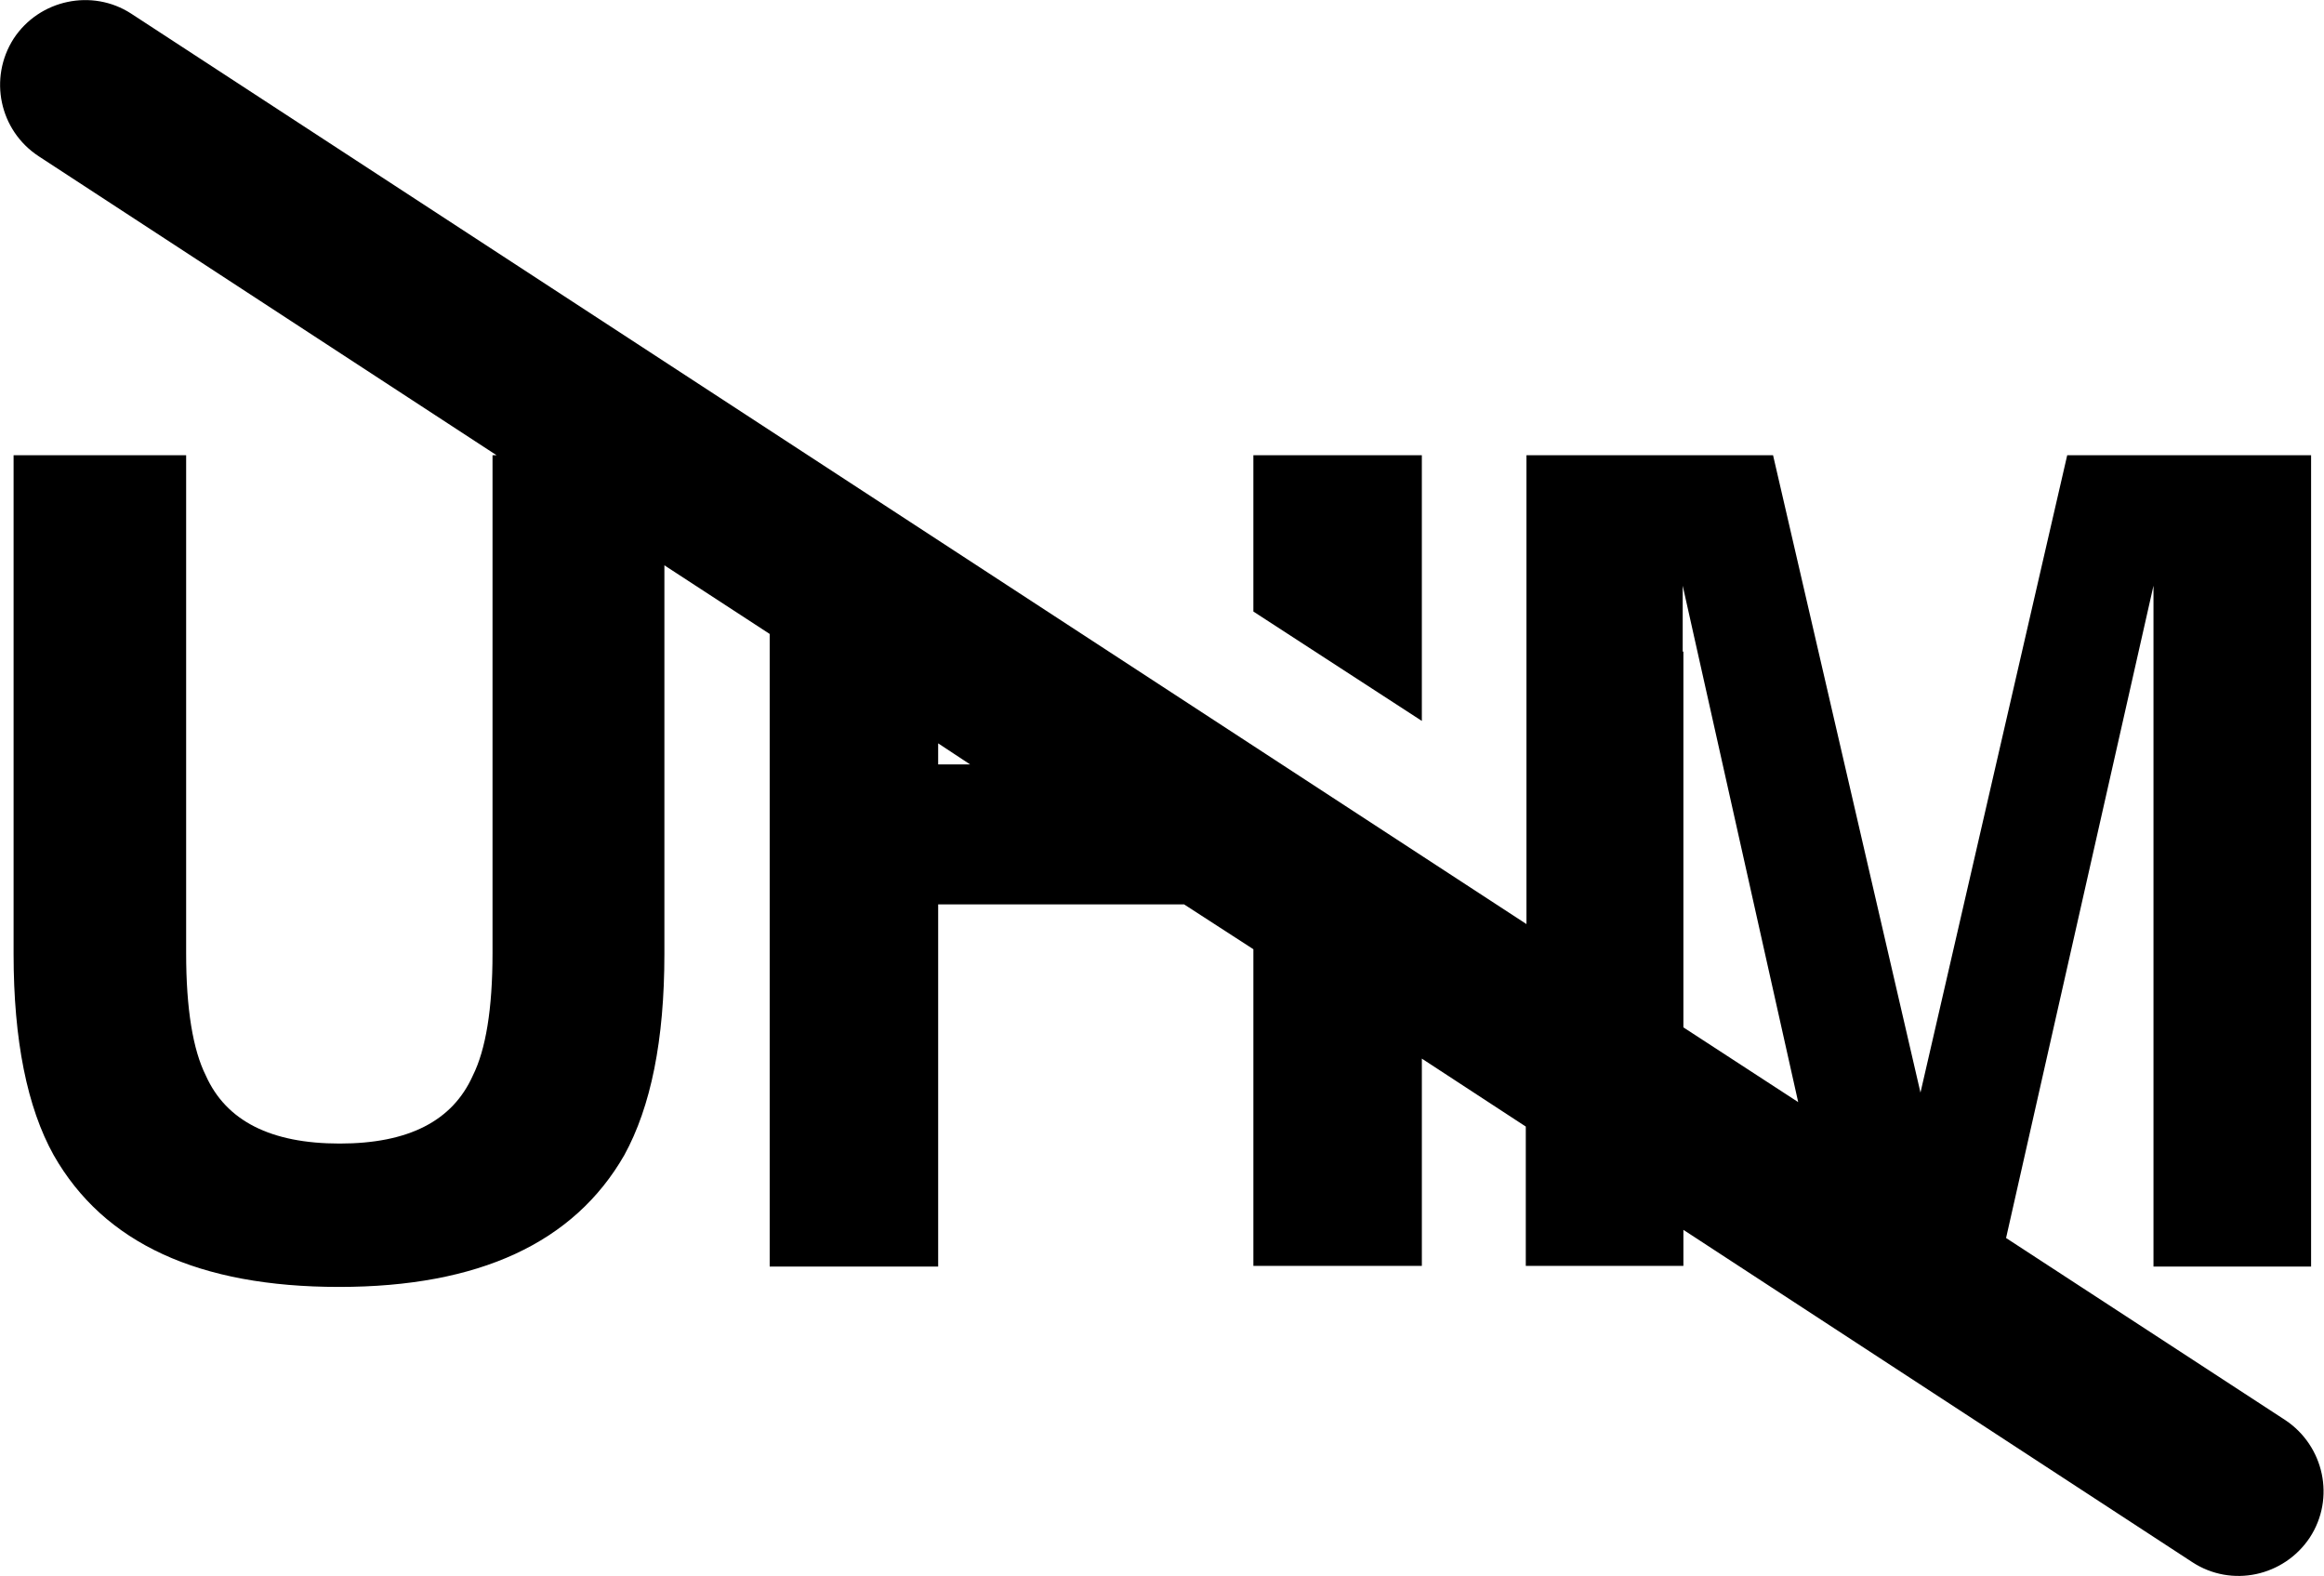 <?xml version="1.0" encoding="UTF-8"?>
<svg id="Capa_2" data-name="Capa 2" xmlns="http://www.w3.org/2000/svg" viewBox="0 0 34.21 23.19">
  <g id="Capa_1-2" data-name="Capa 1">
    <g>
      <path d="m33.64,20.9l-4.11-2.68,2.17-9.6c0,.23,0,.55,0,.97,0,.42,0,.74,0,.98v8.07h2.32V6.7h-3.59l-2.16,9.38-2.17-9.38h-3.63v6.9L1.93.2C1.36-.17.58-.01.2.57-.17,1.15-.01,1.92.57,2.3l6.74,4.4h-.06v7.33c0,.82-.1,1.42-.29,1.8-.3.67-.95,1-1.96,1s-1.67-.33-1.97-1c-.19-.38-.29-.98-.29-1.8v-7.33H.2v7.34c0,1.27.2,2.26.59,2.96.74,1.3,2.14,1.94,4.2,1.94s3.46-.65,4.2-1.94c.39-.71.59-1.69.59-2.96v-5.72l1.55,1.01v9.31h2.48v-5.33h3.62l1.02.66v4.66h2.48v-3.05l1.53,1v2.05h2.32v-.53l7.49,4.89c.58.38,1.35.21,1.73-.36.38-.58.21-1.35-.36-1.73ZM13.81,11.25v-.31l.47.31h-.47Zm10.96-1.66c0-.42,0-.74,0-.97l1.7,7.6-1.69-1.1v-4.55c0-.23,0-.56,0-.98Z"/>
      <polygon points="20.93 10.61 20.93 6.7 18.45 6.7 18.45 9 20.93 10.61"/>
    </g>
  </g>
</svg>